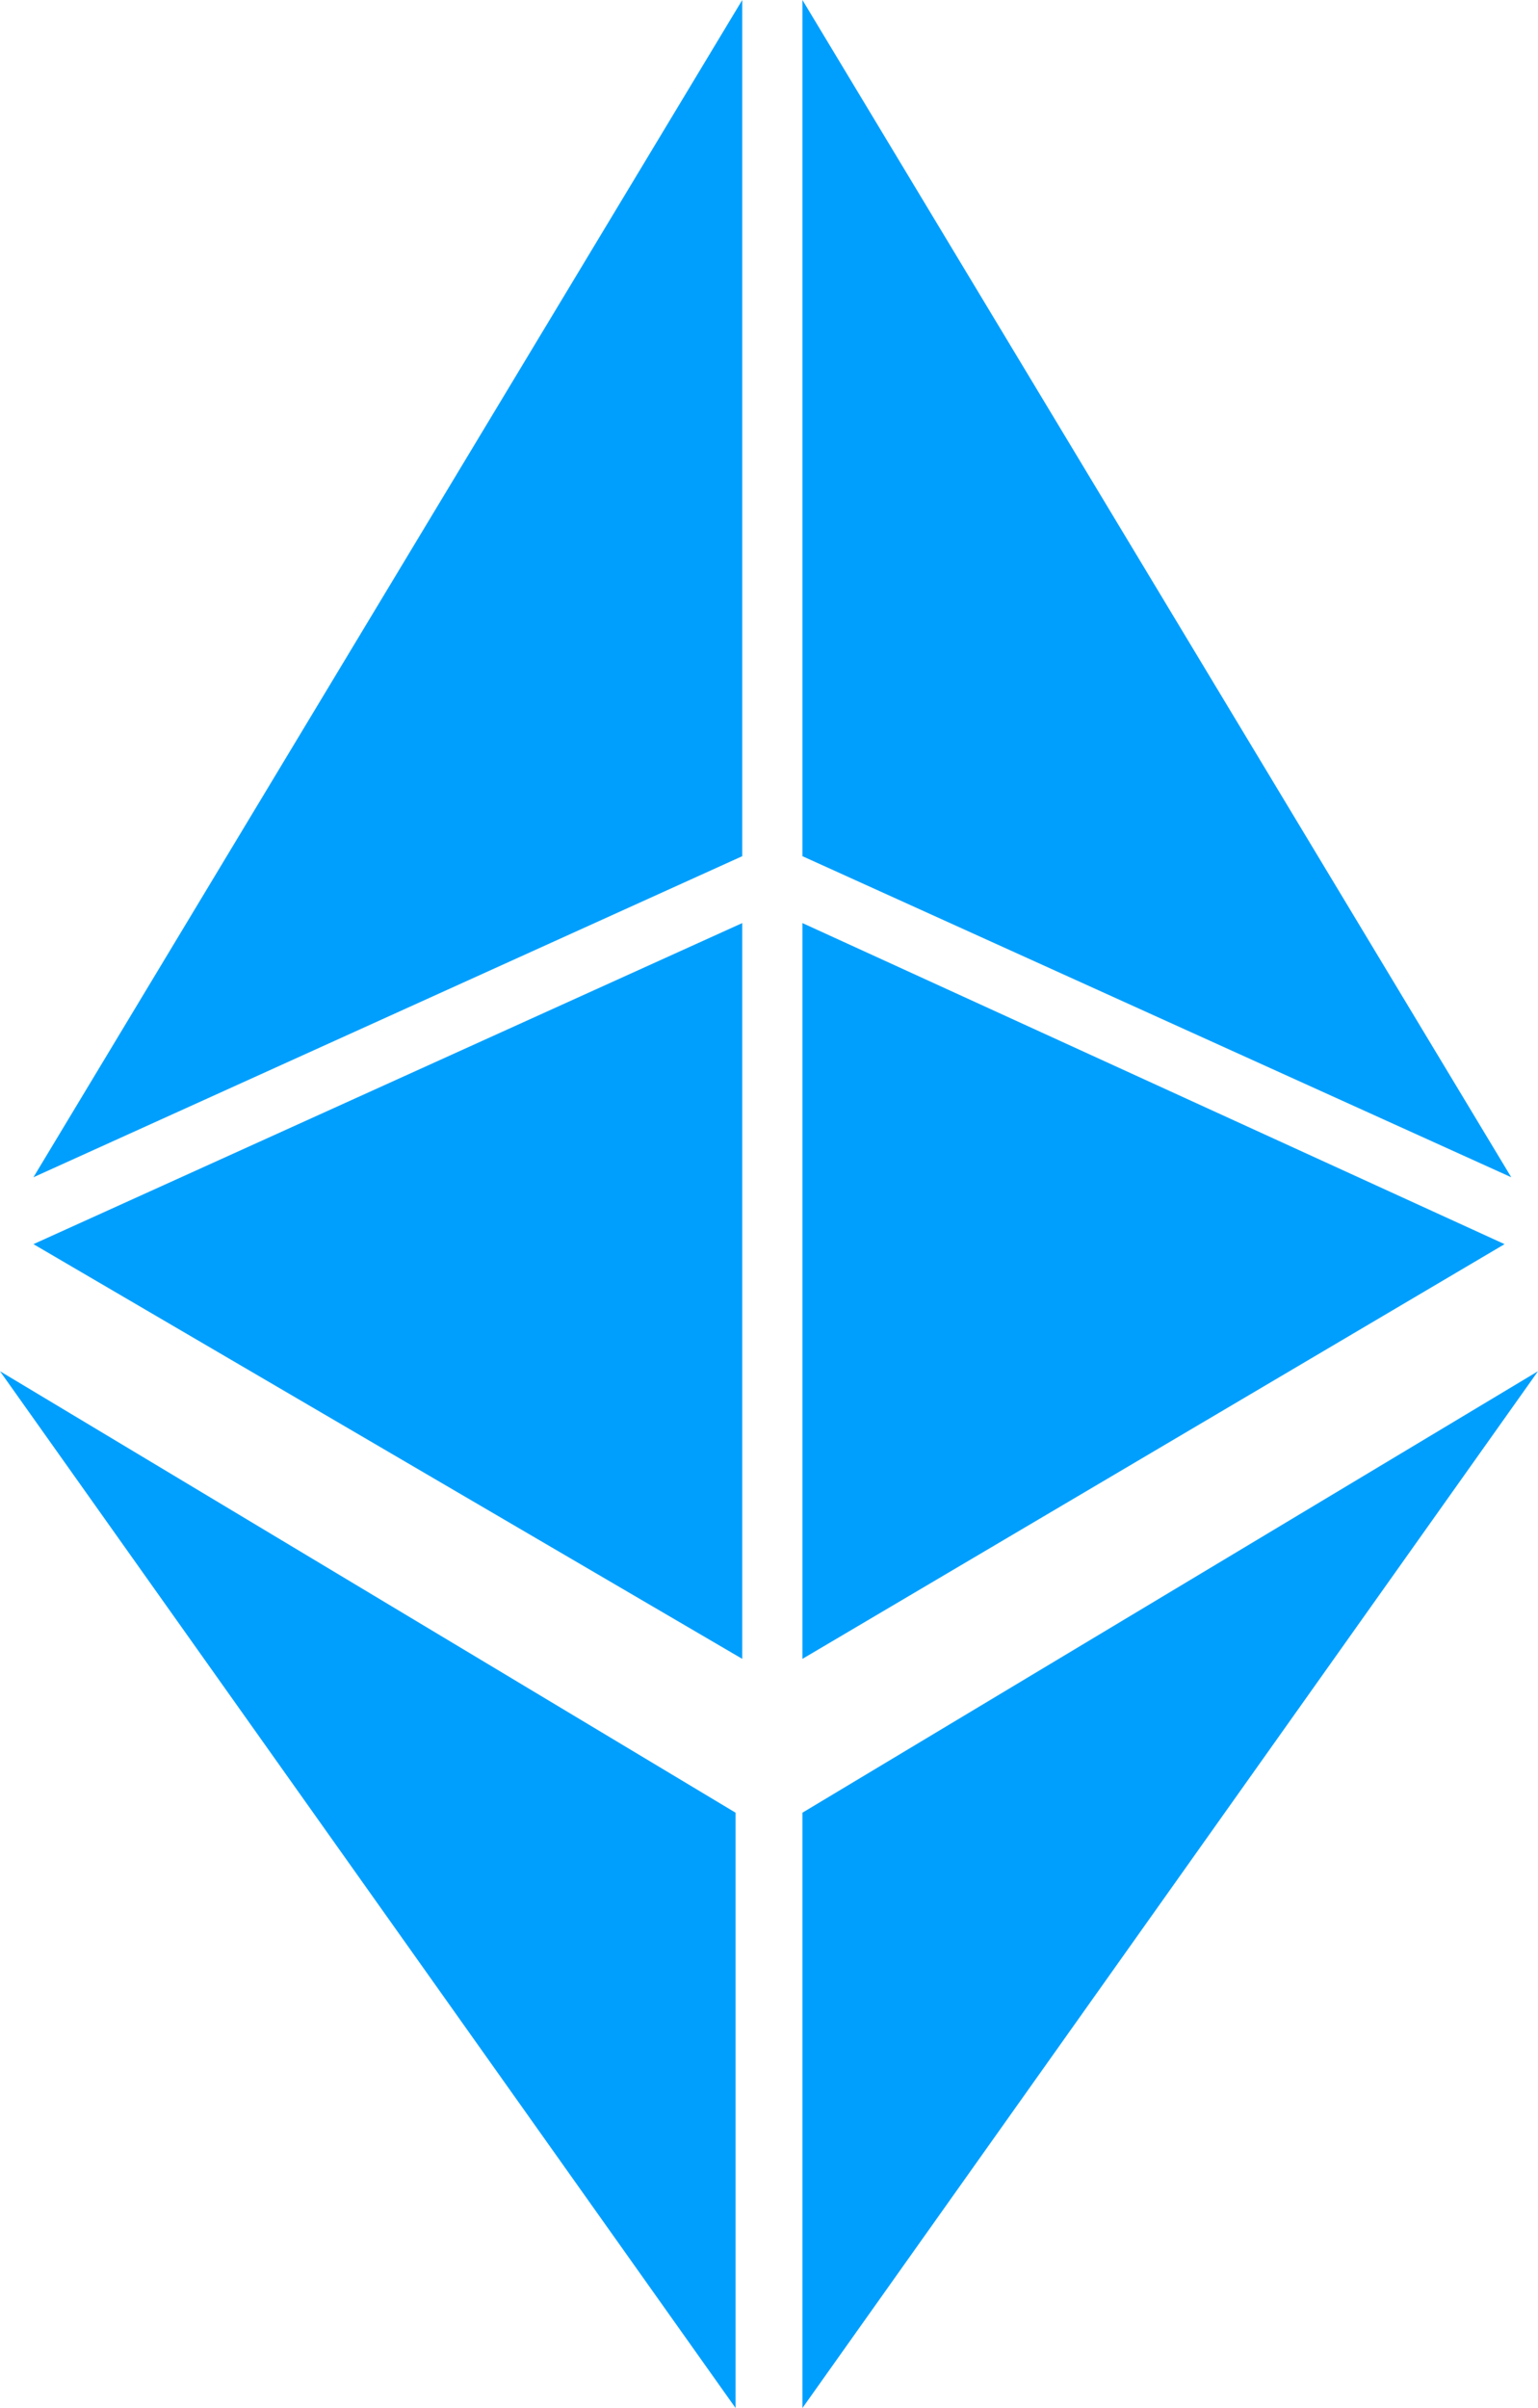 <?xml version="1.0" encoding="utf-8"?>
<!-- Generator: Adobe Illustrator 19.0.0, SVG Export Plug-In . SVG Version: 6.00 Build 0)  -->
<svg version="1.1" id="Layer_1" xmlns="http://www.w3.org/2000/svg" xmlns:xlink="http://www.w3.org/1999/xlink" x="0px" y="0px"
	 viewBox="0 0 23 36" enable-background="new 0 0 23 36" xml:space="preserve">
<g id="XMLID_86_">
	<polygon id="XMLID_87_" fill="#009FFD" points="12,27.1 12,36 23,20.5 	"/>
</g>
<g id="XMLID_83_">
	<polygon id="XMLID_85_" fill="#009FFD" points="22.6,17.6 12,0 12,12.8 	"/>
	<polygon id="XMLID_84_" fill="#009FFD" points="12,13.8 12,24.8 22.5,18.6 	"/>
</g>
<g id="XMLID_79_">
	<polygon id="XMLID_81_" fill="#009FFD" points="0.5,17.6 11.1,0 11.1,12.8 	"/>
	<polygon id="XMLID_80_" fill="#009FFD" points="11.1,13.8 11.1,24.8 0.5,18.6 	"/>
</g>
<g id="XMLID_48_">
	<polygon id="XMLID_49_" fill="#009FFD" points="11,27.1 11,36 0,20.5 	"/>
</g>
</svg>
